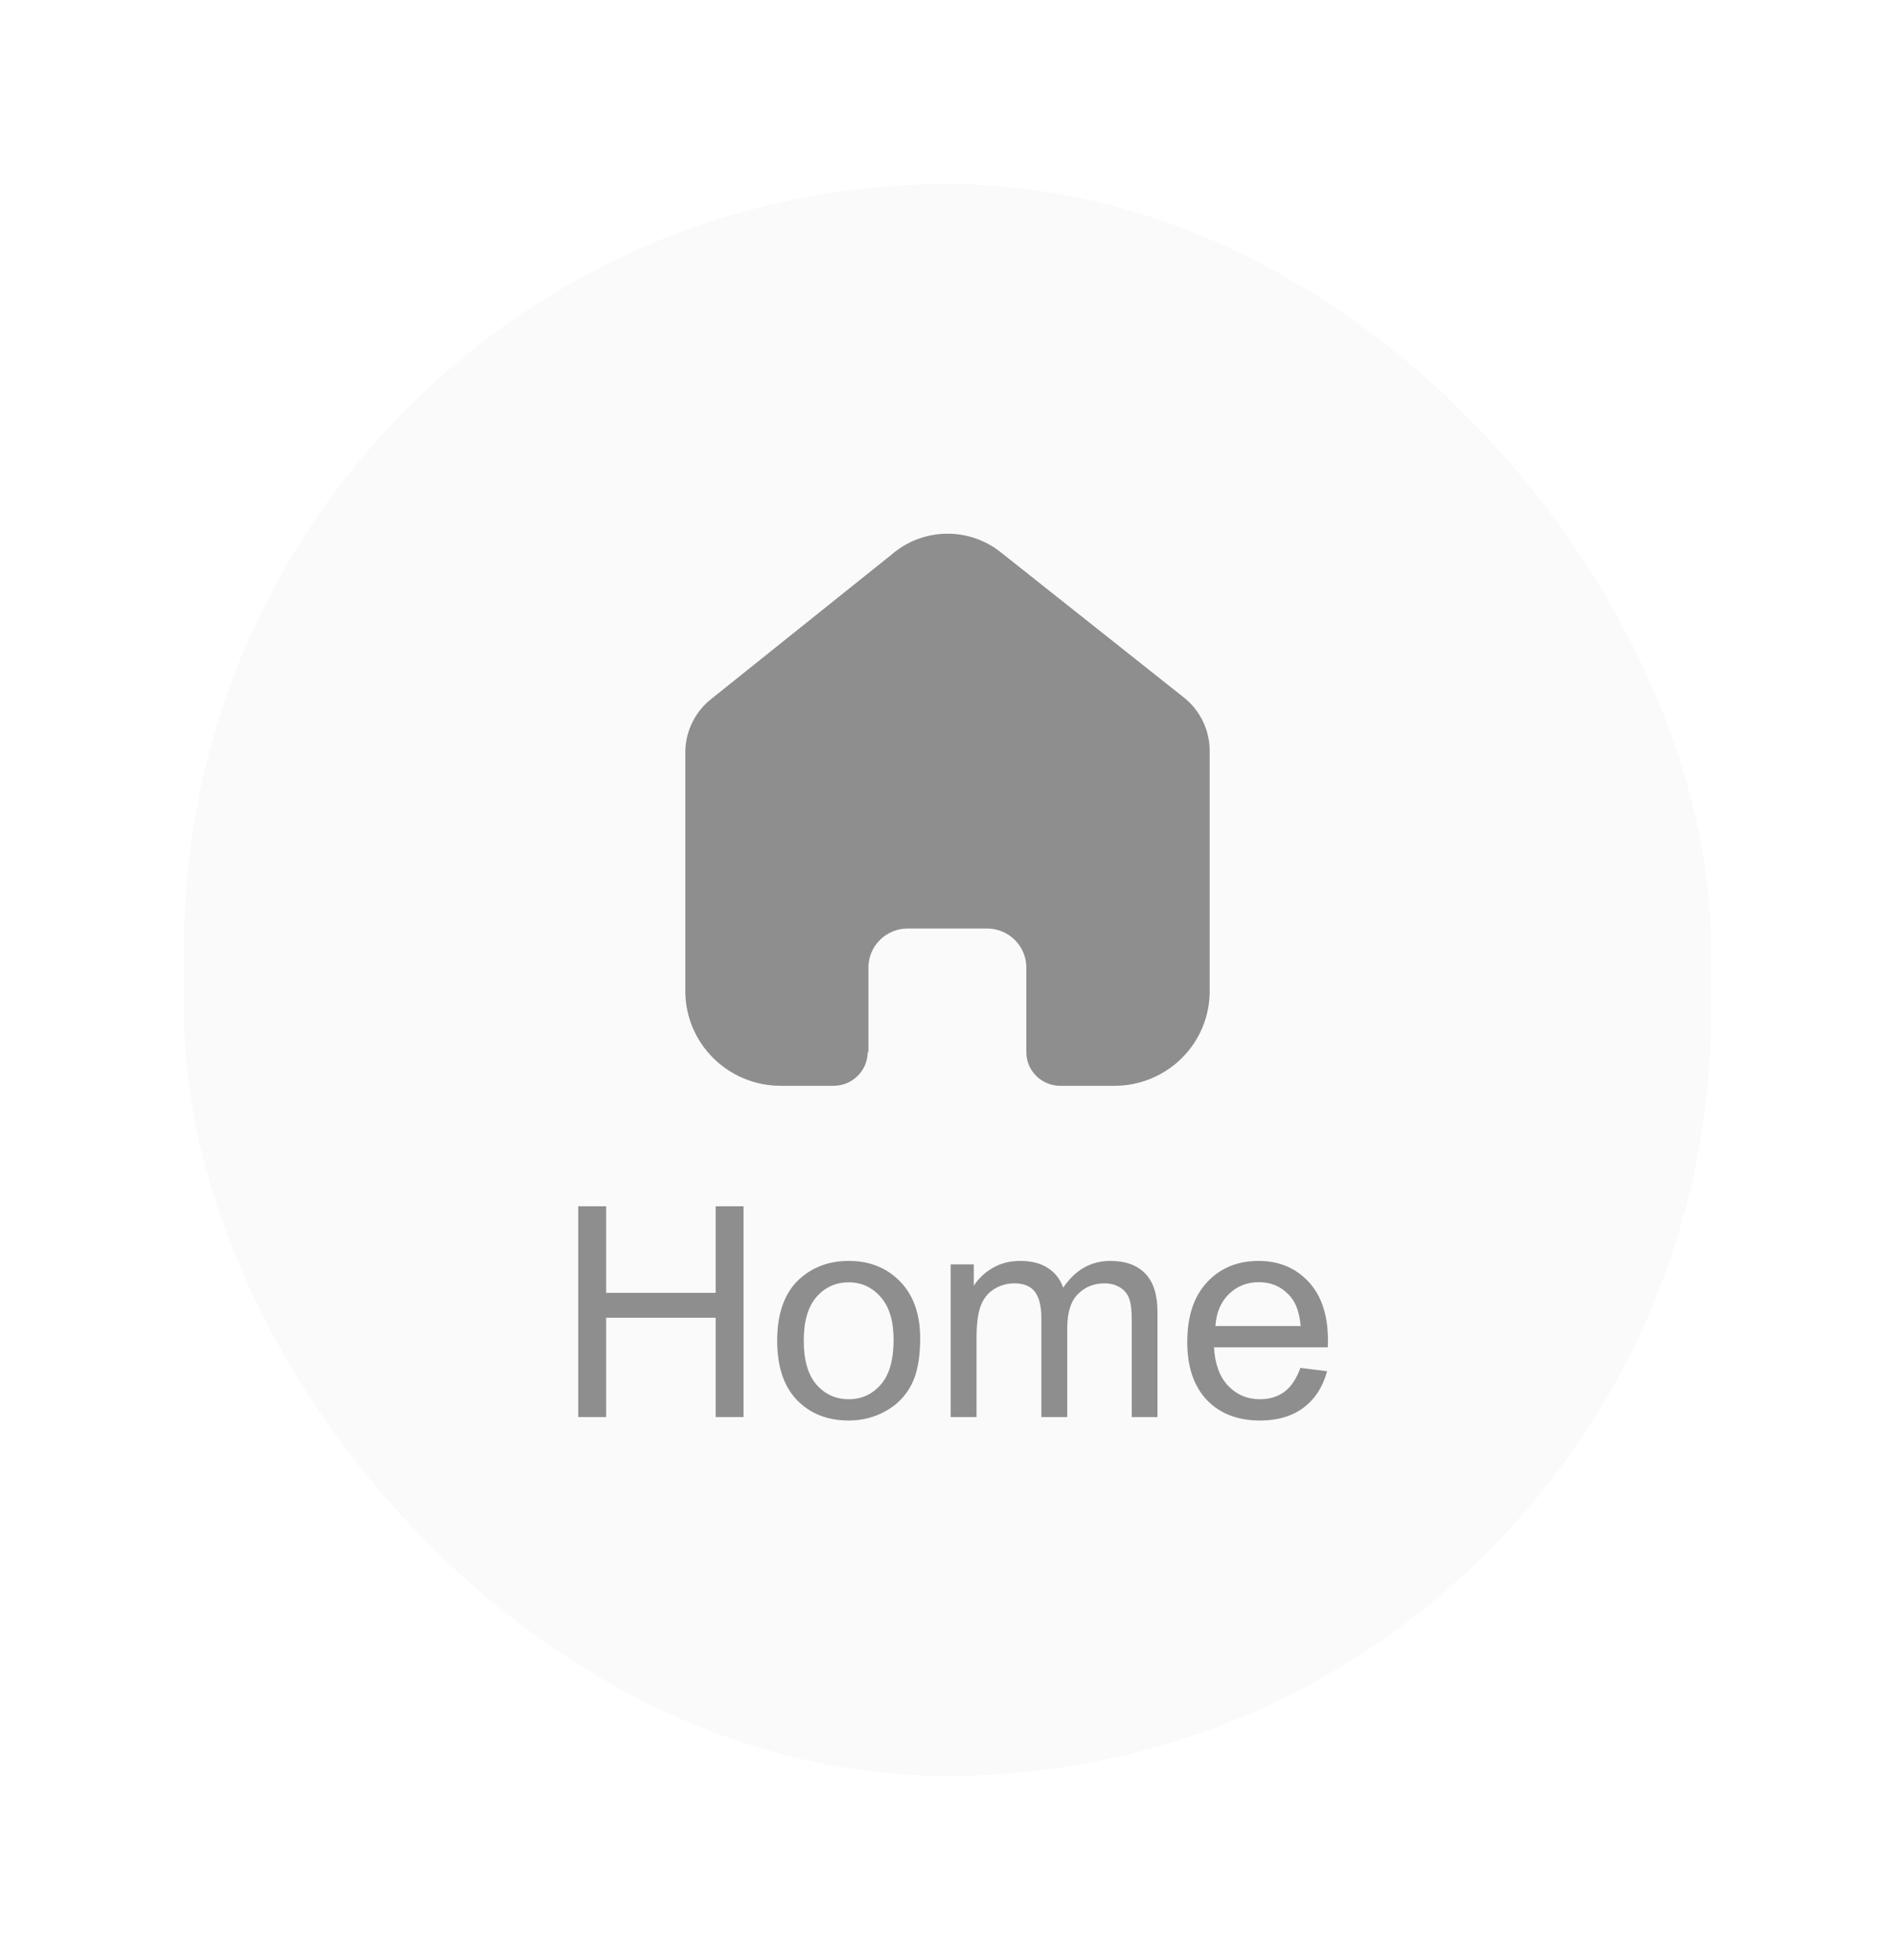 <svg width="206" height="213" viewBox="0 0 206 213" fill="none" xmlns="http://www.w3.org/2000/svg">
<g filter="url(#filter0_d_34_30)">
<rect x="20" y="16" width="166" height="173" rx="83" fill="#E8E8E8" fill-opacity="0.2" shape-rendering="crispEdges"/>
<path d="M94.404 110.32V101.147C94.404 98.805 96.317 96.907 98.675 96.907H107.298C108.431 96.907 109.517 97.354 110.318 98.149C111.119 98.944 111.569 100.022 111.569 101.147V110.32C111.562 111.294 111.946 112.23 112.637 112.921C113.328 113.611 114.268 114 115.249 114H121.131C123.879 114.007 126.516 112.929 128.462 111.002C130.407 109.076 131.5 106.461 131.5 103.733V77.601C131.5 75.397 130.516 73.308 128.814 71.894L108.802 56.028C105.321 53.246 100.333 53.336 96.956 56.241L77.401 71.894C75.618 73.266 74.553 75.362 74.5 77.601V103.707C74.5 109.392 79.142 114 84.868 114H90.617C92.654 114 94.309 112.369 94.324 110.347L94.404 110.32Z" fill="#8E8E8E"/>
<path d="M62.859 150V127.094H65.891V136.5H77.797V127.094H80.828V150H77.797V139.203H65.891V150H62.859ZM84.484 141.703C84.484 138.63 85.338 136.354 87.047 134.875C88.474 133.646 90.213 133.031 92.266 133.031C94.547 133.031 96.412 133.781 97.859 135.281C99.307 136.771 100.031 138.833 100.031 141.469C100.031 143.604 99.708 145.286 99.062 146.516C98.427 147.734 97.495 148.682 96.266 149.359C95.047 150.036 93.713 150.375 92.266 150.375C89.943 150.375 88.062 149.63 86.625 148.141C85.198 146.651 84.484 144.505 84.484 141.703ZM87.375 141.703C87.375 143.828 87.838 145.422 88.766 146.484C89.693 147.536 90.859 148.062 92.266 148.062C93.662 148.062 94.823 147.531 95.75 146.469C96.677 145.406 97.141 143.786 97.141 141.609C97.141 139.557 96.672 138.005 95.734 136.953C94.807 135.891 93.651 135.359 92.266 135.359C90.859 135.359 89.693 135.885 88.766 136.938C87.838 137.99 87.375 139.578 87.375 141.703ZM103.344 150V133.406H105.859V135.734C106.38 134.922 107.073 134.271 107.938 133.781C108.802 133.281 109.786 133.031 110.891 133.031C112.12 133.031 113.125 133.286 113.906 133.797C114.698 134.307 115.255 135.021 115.578 135.938C116.891 134 118.599 133.031 120.703 133.031C122.349 133.031 123.615 133.49 124.5 134.406C125.385 135.312 125.828 136.714 125.828 138.609V150H123.031V139.547C123.031 138.422 122.938 137.615 122.75 137.125C122.573 136.625 122.245 136.224 121.766 135.922C121.286 135.62 120.724 135.469 120.078 135.469C118.911 135.469 117.943 135.859 117.172 136.641C116.401 137.411 116.016 138.651 116.016 140.359V150H113.203V139.219C113.203 137.969 112.974 137.031 112.516 136.406C112.057 135.781 111.307 135.469 110.266 135.469C109.474 135.469 108.74 135.677 108.062 136.094C107.396 136.51 106.911 137.12 106.609 137.922C106.307 138.724 106.156 139.88 106.156 141.391V150H103.344ZM141.359 144.656L144.266 145.016C143.807 146.714 142.958 148.031 141.719 148.969C140.479 149.906 138.896 150.375 136.969 150.375C134.542 150.375 132.615 149.63 131.188 148.141C129.771 146.641 129.062 144.542 129.062 141.844C129.062 139.052 129.781 136.885 131.219 135.344C132.656 133.802 134.521 133.031 136.812 133.031C139.031 133.031 140.844 133.786 142.25 135.297C143.656 136.807 144.359 138.932 144.359 141.672C144.359 141.839 144.354 142.089 144.344 142.422H131.969C132.073 144.245 132.589 145.641 133.516 146.609C134.443 147.578 135.599 148.062 136.984 148.062C138.016 148.062 138.896 147.792 139.625 147.25C140.354 146.708 140.932 145.844 141.359 144.656ZM132.125 140.109H141.391C141.266 138.714 140.911 137.667 140.328 136.969C139.432 135.885 138.271 135.344 136.844 135.344C135.552 135.344 134.464 135.776 133.578 136.641C132.703 137.505 132.219 138.661 132.125 140.109Z" fill="#8E8E8E"/>
</g>
<defs>
<filter id="filter0_d_34_30" x="0" y="0" width="206" height="213" filterUnits="userSpaceOnUse" color-interpolation-filters="sRGB">
<feFlood flood-opacity="0" result="BackgroundImageFix"/>
<feColorMatrix in="SourceAlpha" type="matrix" values="0 0 0 0 0 0 0 0 0 0 0 0 0 0 0 0 0 0 127 0" result="hardAlpha"/>
<feOffset dy="4"/>
<feGaussianBlur stdDeviation="10"/>
<feComposite in2="hardAlpha" operator="out"/>
<feColorMatrix type="matrix" values="0 0 0 0 0 0 0 0 0 0 0 0 0 0 0 0 0 0 0.12 0"/>
<feBlend mode="normal" in2="BackgroundImageFix" result="effect1_dropShadow_34_30"/>
<feBlend mode="normal" in="SourceGraphic" in2="effect1_dropShadow_34_30" result="shape"/>
</filter>
</defs>
</svg>
